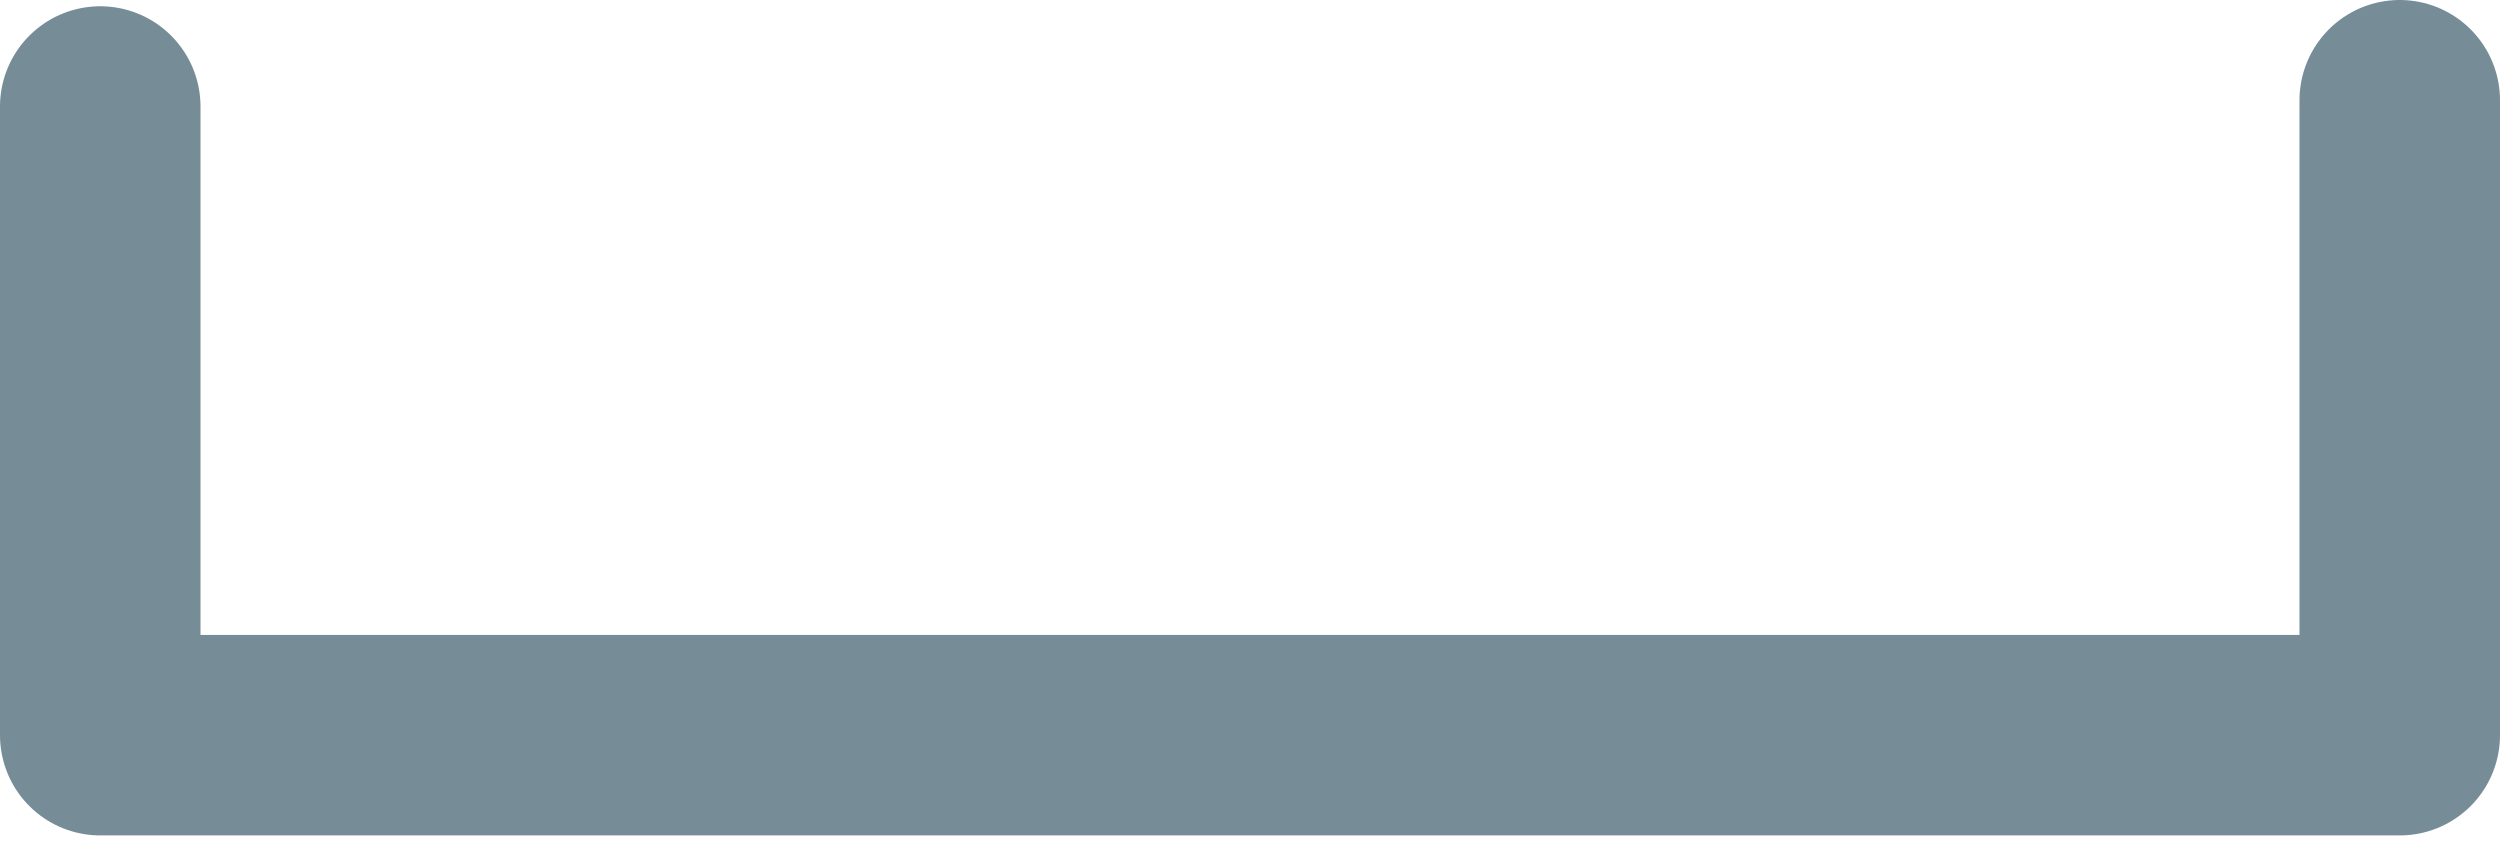 <?xml version="1.0" encoding="UTF-8"?>

<svg xmlns="http://www.w3.org/2000/svg" version="1.2" baseProfile="tiny" xml:space="preserve" style="shape-rendering:geometricPrecision; fill-rule:evenodd;" width="11.97mm" height="4.04mm" viewBox="-6.08 -3.56 11.97 4.04">
  <title>SWPARE51</title>
  <desc>swept area</desc>
  <rect style="stroke:black;stroke-width:0.32;display:none;" fill="none" x="-5.6" y="-3.08" height="3.04" width="11.01"/>
  <rect style="stroke:blue;stroke-width:0.32;display:none;" fill="none" x="-5.6" y="-3.08" height="3.08" width="11.01"/>
  <path d=" M -5.6,-3.05 L -5.6,-0.04 L 5.41,-0.04 L 5.41,-3.08" style="stroke-linecap:round;stroke-linejoin:round;fill:none;stroke:#768C97;" stroke-width="0.96" />
  <circle style="stroke:red;stroke-width:0.64;display:none;" fill="none" cx="0" cy="0" r="1"/>
</svg>
